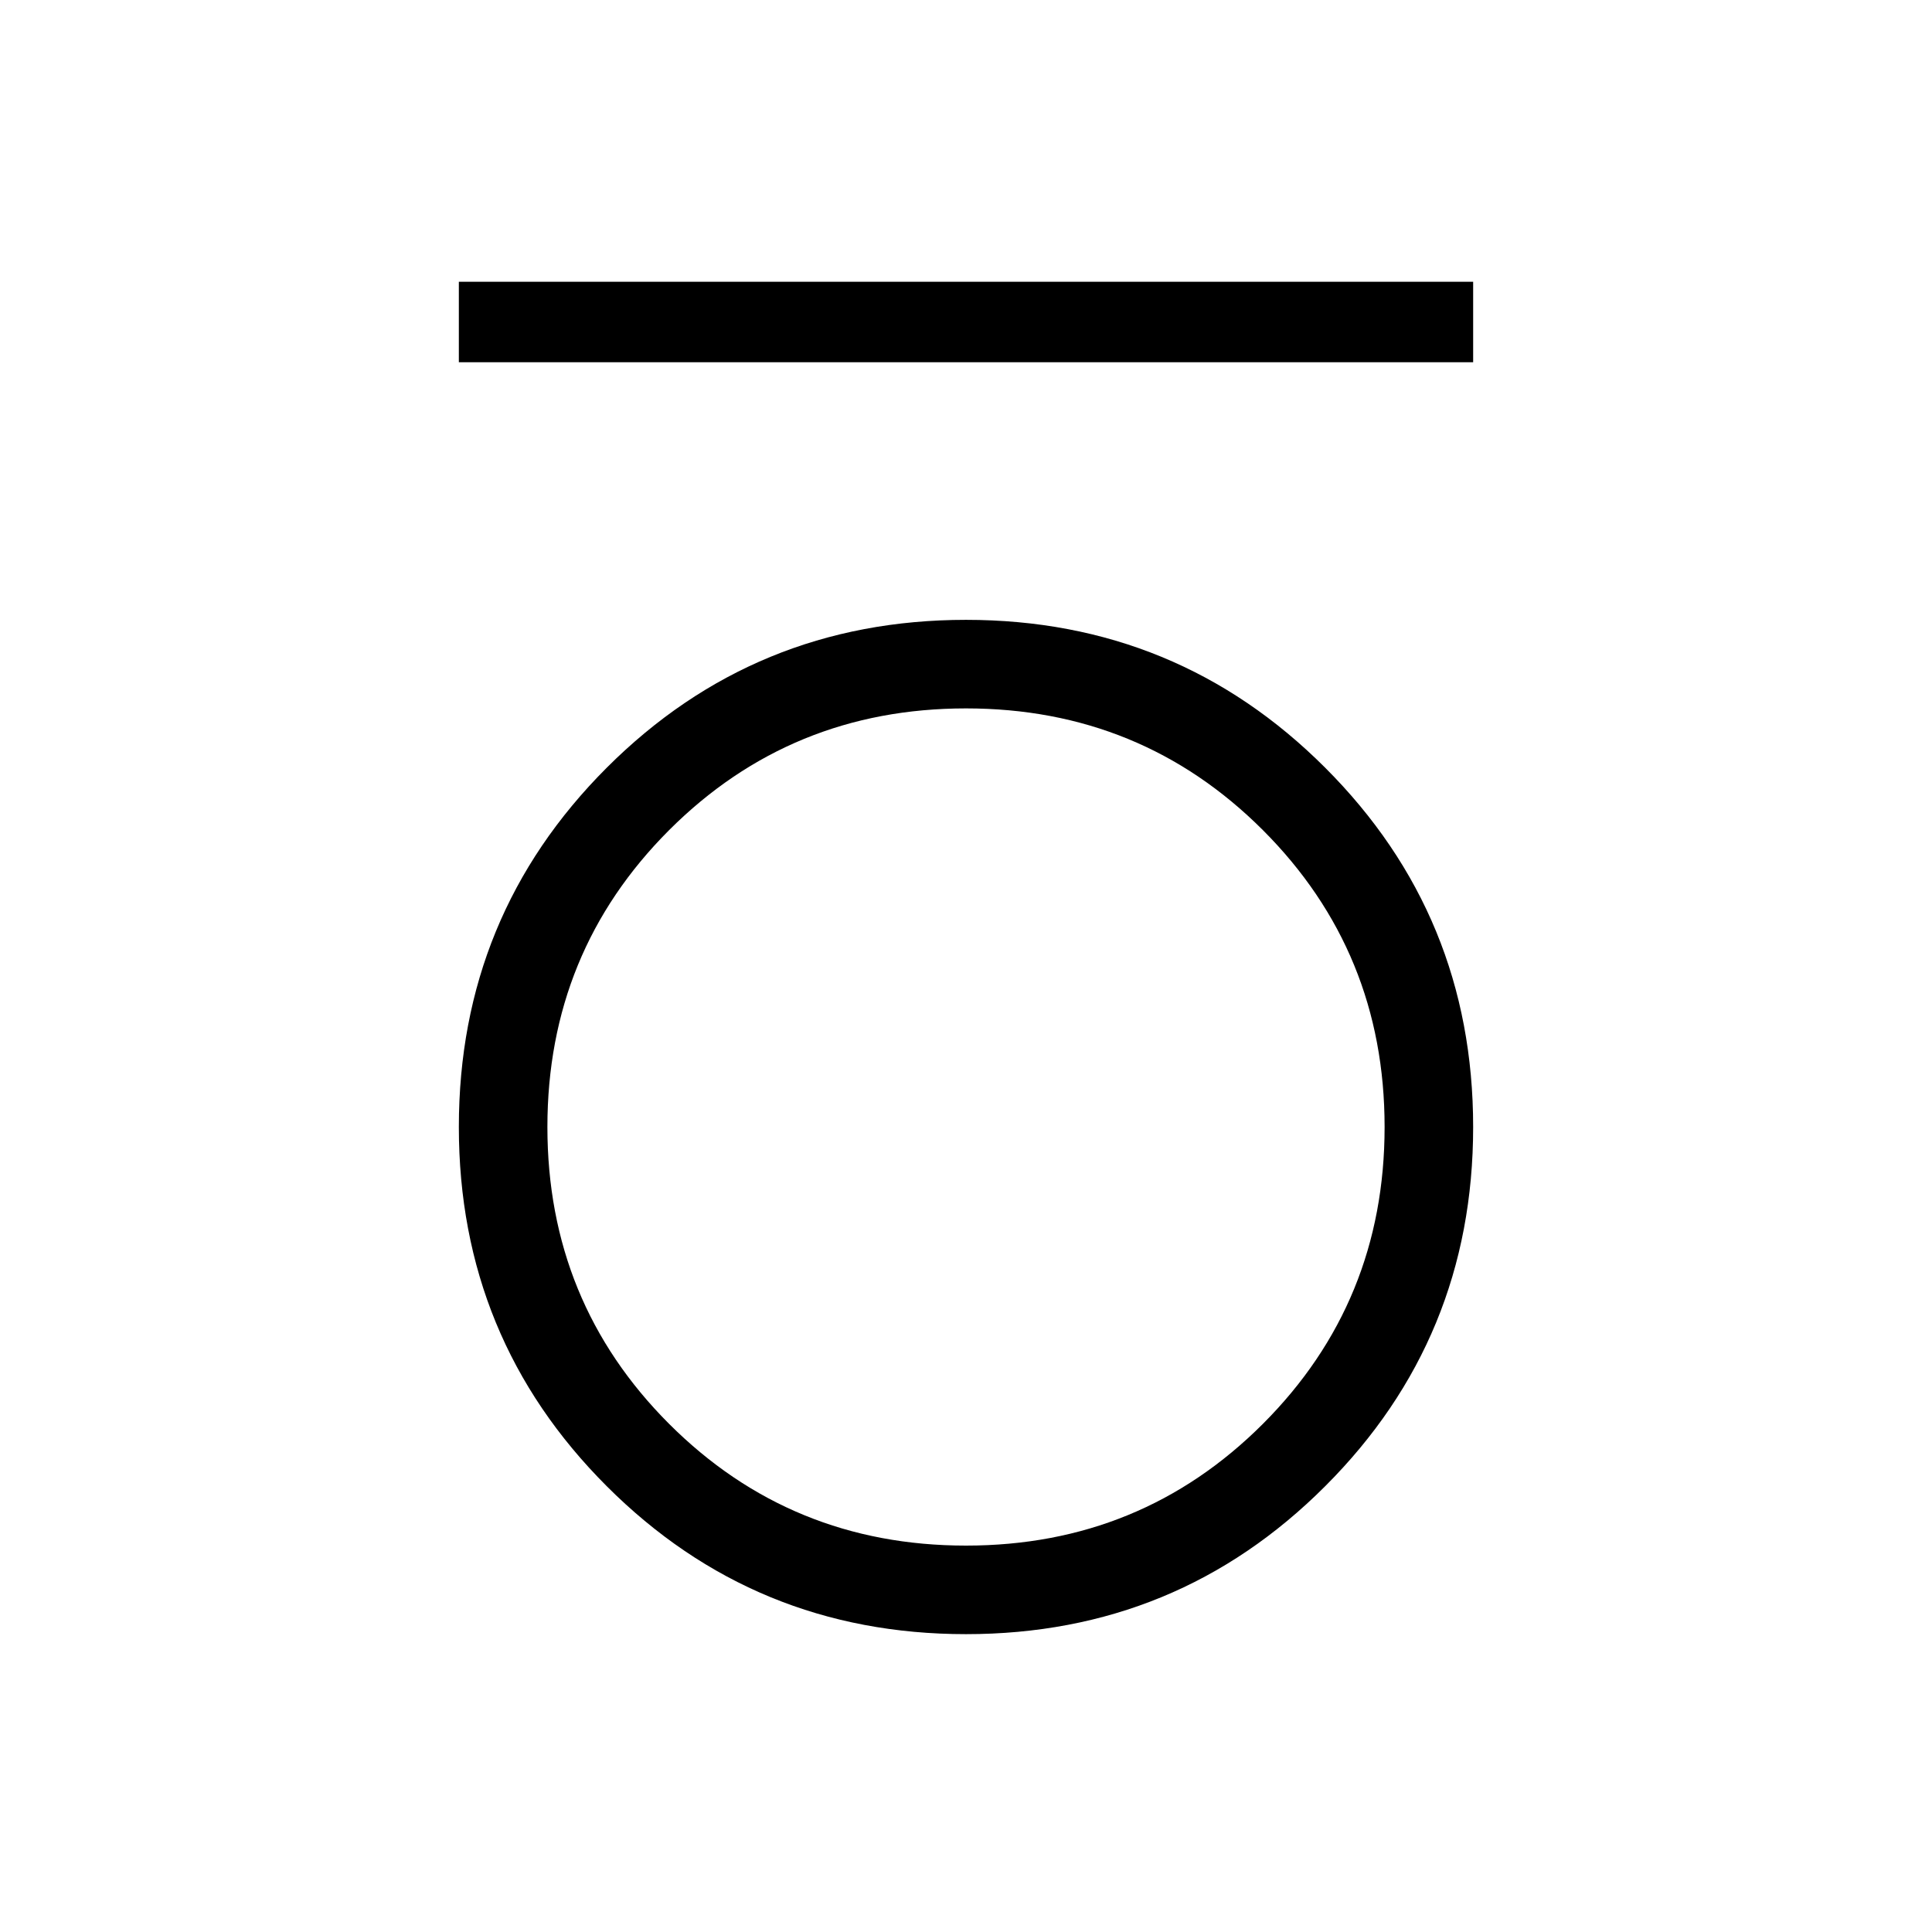 <svg xmlns="http://www.w3.org/2000/svg" height="24" width="24"><path d="M5.7 4.5v-1h12.6v1ZM12 20.3q-2.625 0-4.463-1.838Q5.7 16.625 5.7 14t1.837-4.463Q9.375 7.7 12 7.7t4.462 1.837Q18.3 11.375 18.3 14t-1.838 4.462Q14.625 20.3 12 20.3Zm0-1.1q2.175 0 3.688-1.512Q17.2 16.175 17.2 14q0-2.175-1.512-3.688Q14.175 8.8 12 8.8q-2.175 0-3.688 1.512Q6.8 11.825 6.8 14q0 2.175 1.512 3.688Q9.825 19.2 12 19.2Z"/></svg>